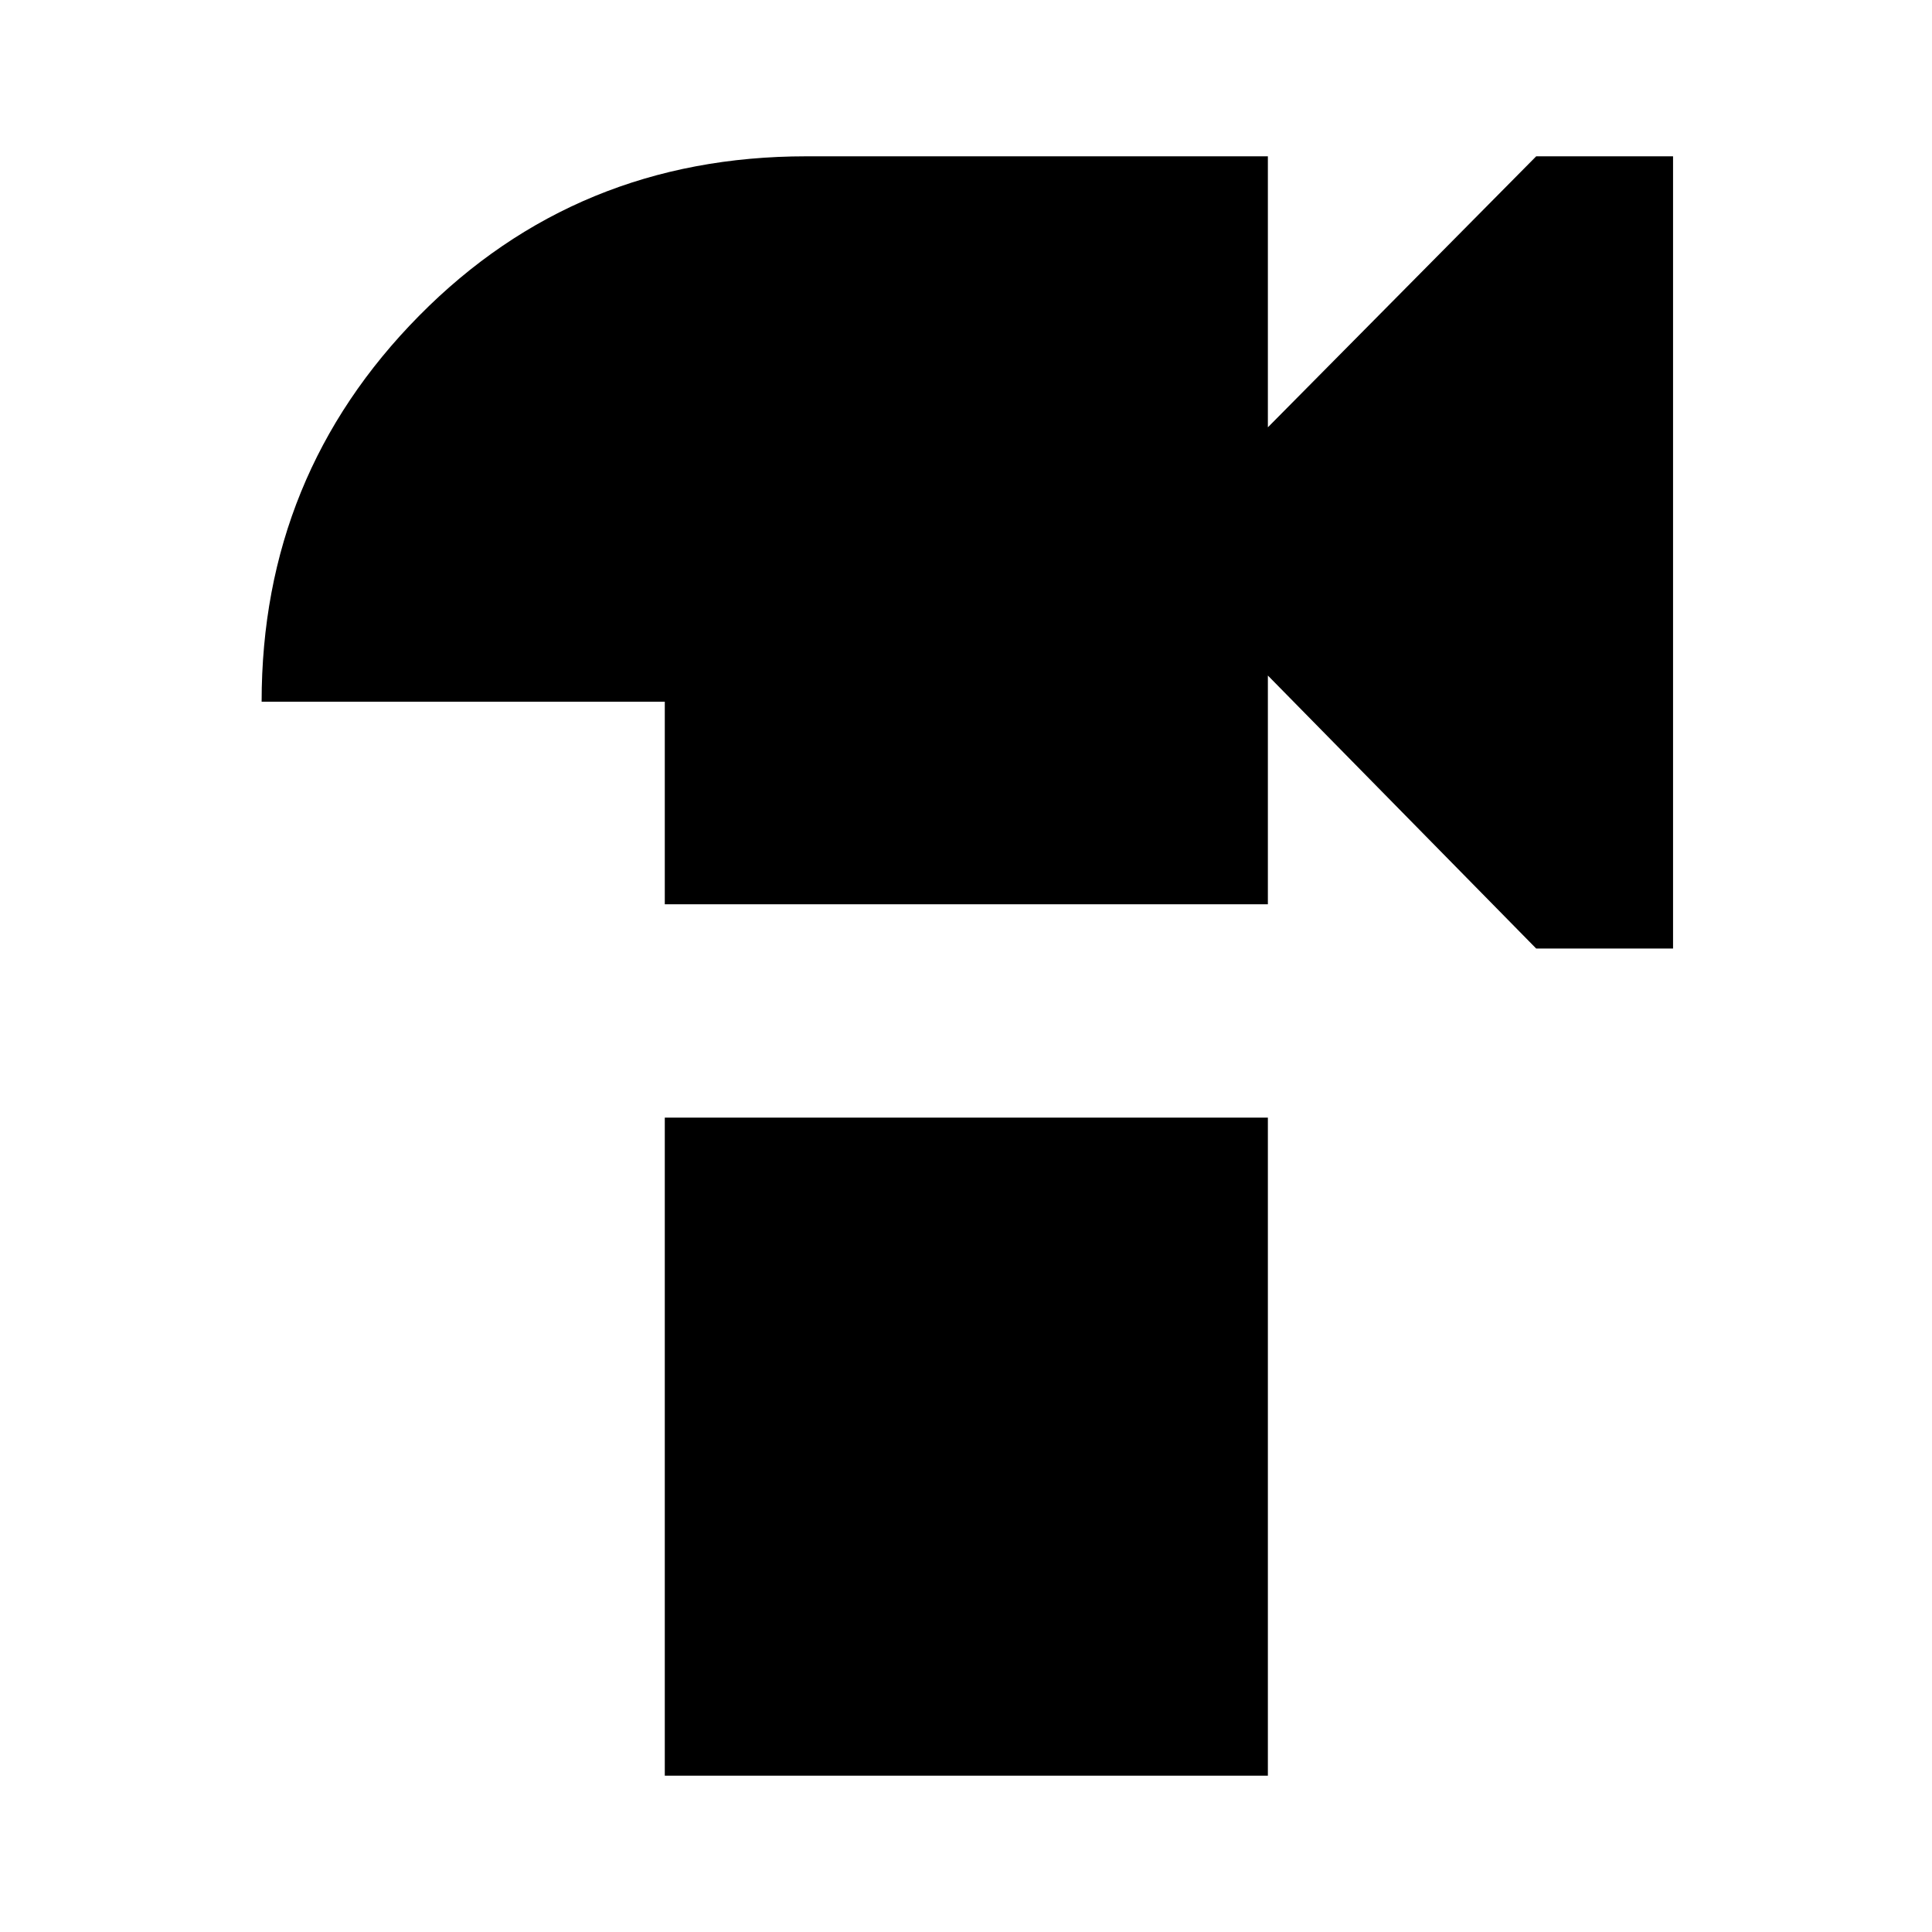<svg xmlns="http://www.w3.org/2000/svg" height="40" viewBox="0 -960 960 960" width="40"><path d="M330.33-510.67v-100.66H130q0-112.53 78.24-191.76 78.24-79.24 192.43-79.24H630v134.66l133.33-134.66h68v393.66h-68L630-624.33v113.66H330.33Zm0 433v-327H630v327H330.33Z"/></svg>